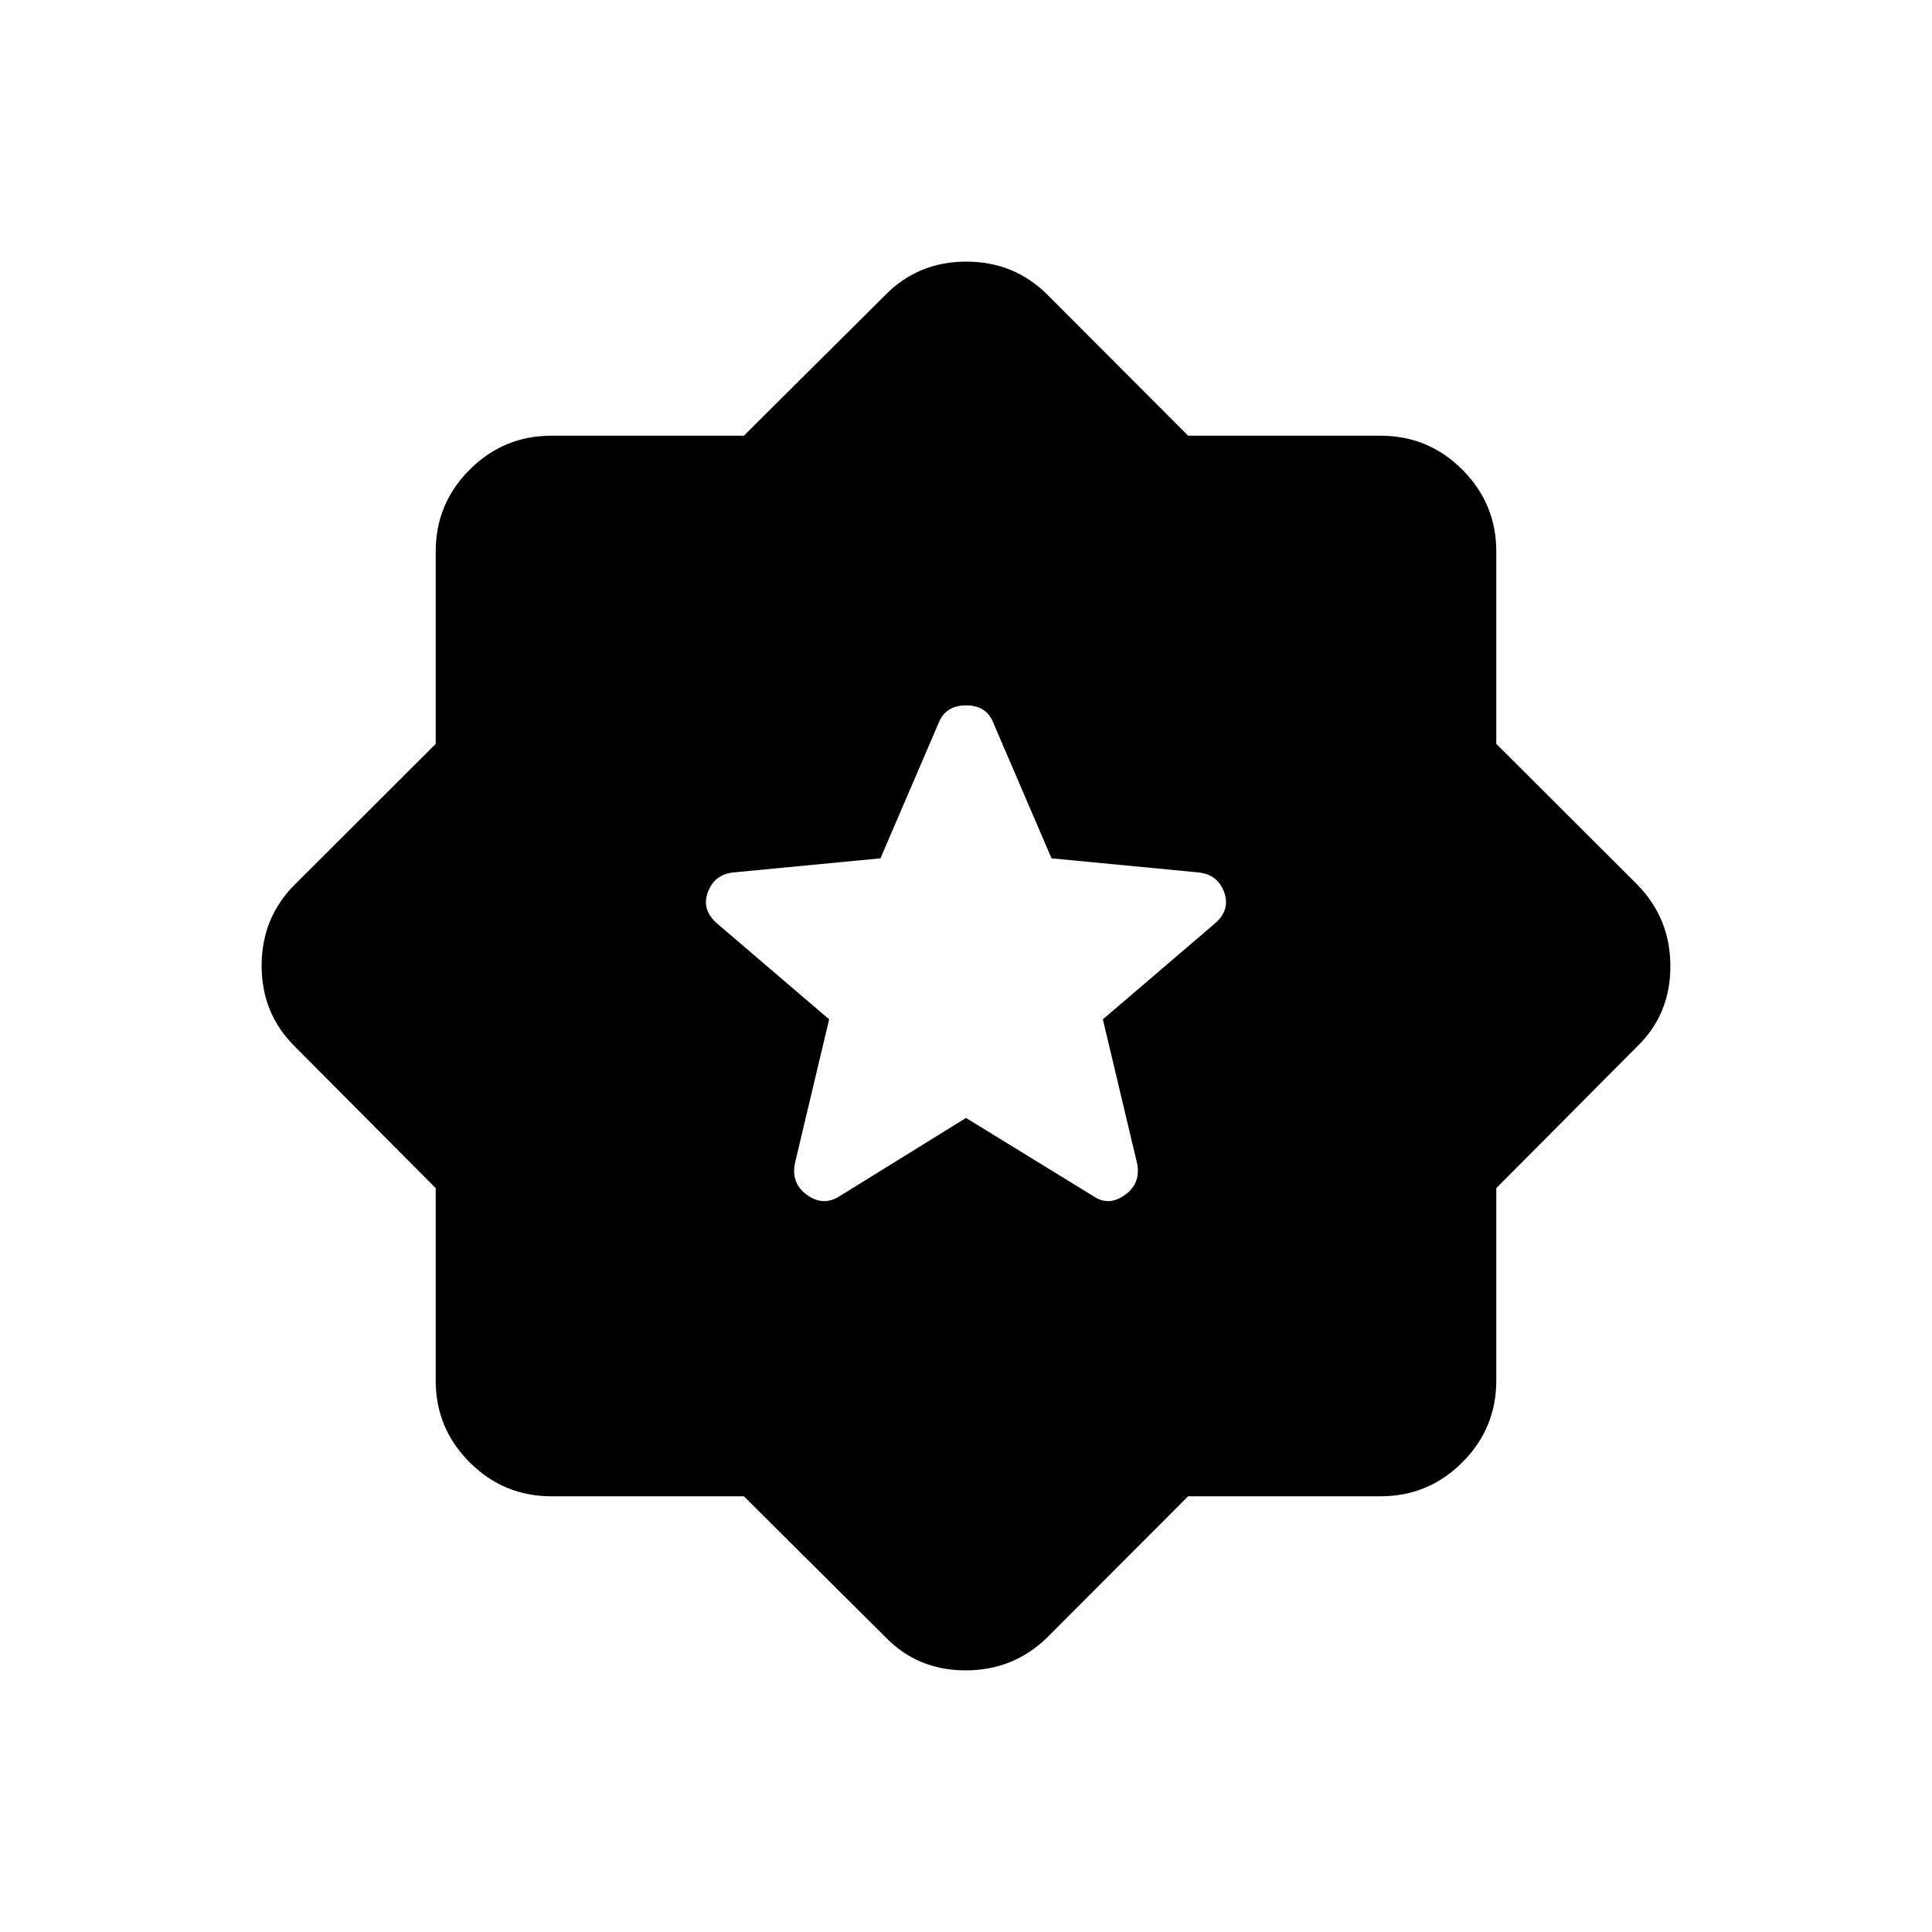 <svg xmlns="http://www.w3.org/2000/svg" height="24" viewBox="0 -960 960 960" width="24"><path d="m590.37-216.5-69.87 70Q503.685-130 479.843-130 456-130 440-146.5l-70.37-70H274q-23.75 0-40.625-16.875T216.5-274v-95.63l-70-70.37Q130-456.315 130-480.157 130-504 146.5-520.5l70-69.87V-686q0-23.75 16.875-40.625T274-743.5h95.63l70.37-70q16.315-16.5 40.157-16.5Q504-830 520.5-813.5l69.87 70H686q23.75 0 40.625 16.875T743.5-686v95.63l70 69.87q16.5 16.815 16.5 40.657Q830-456 813.5-440l-70 70.37V-274q0 23.75-16.875 40.625T686-216.5h-95.63ZM480-404.5l63.5 39q7.5 5 15.5-.75t6-15.75l-17-71.5 55.795-47.721Q611.5-508 608.25-516.75t-12.75-9.75l-73-7-29-67.5q-3.371-8.5-13.435-8.5-10.065 0-13.565 8.5l-29 67.5-73 7q-9.5 1-12.75 9.75t4.455 15.529L412-453.5 395-382q-2 10 6 15.75t16 .75l63-39Z"/></svg>